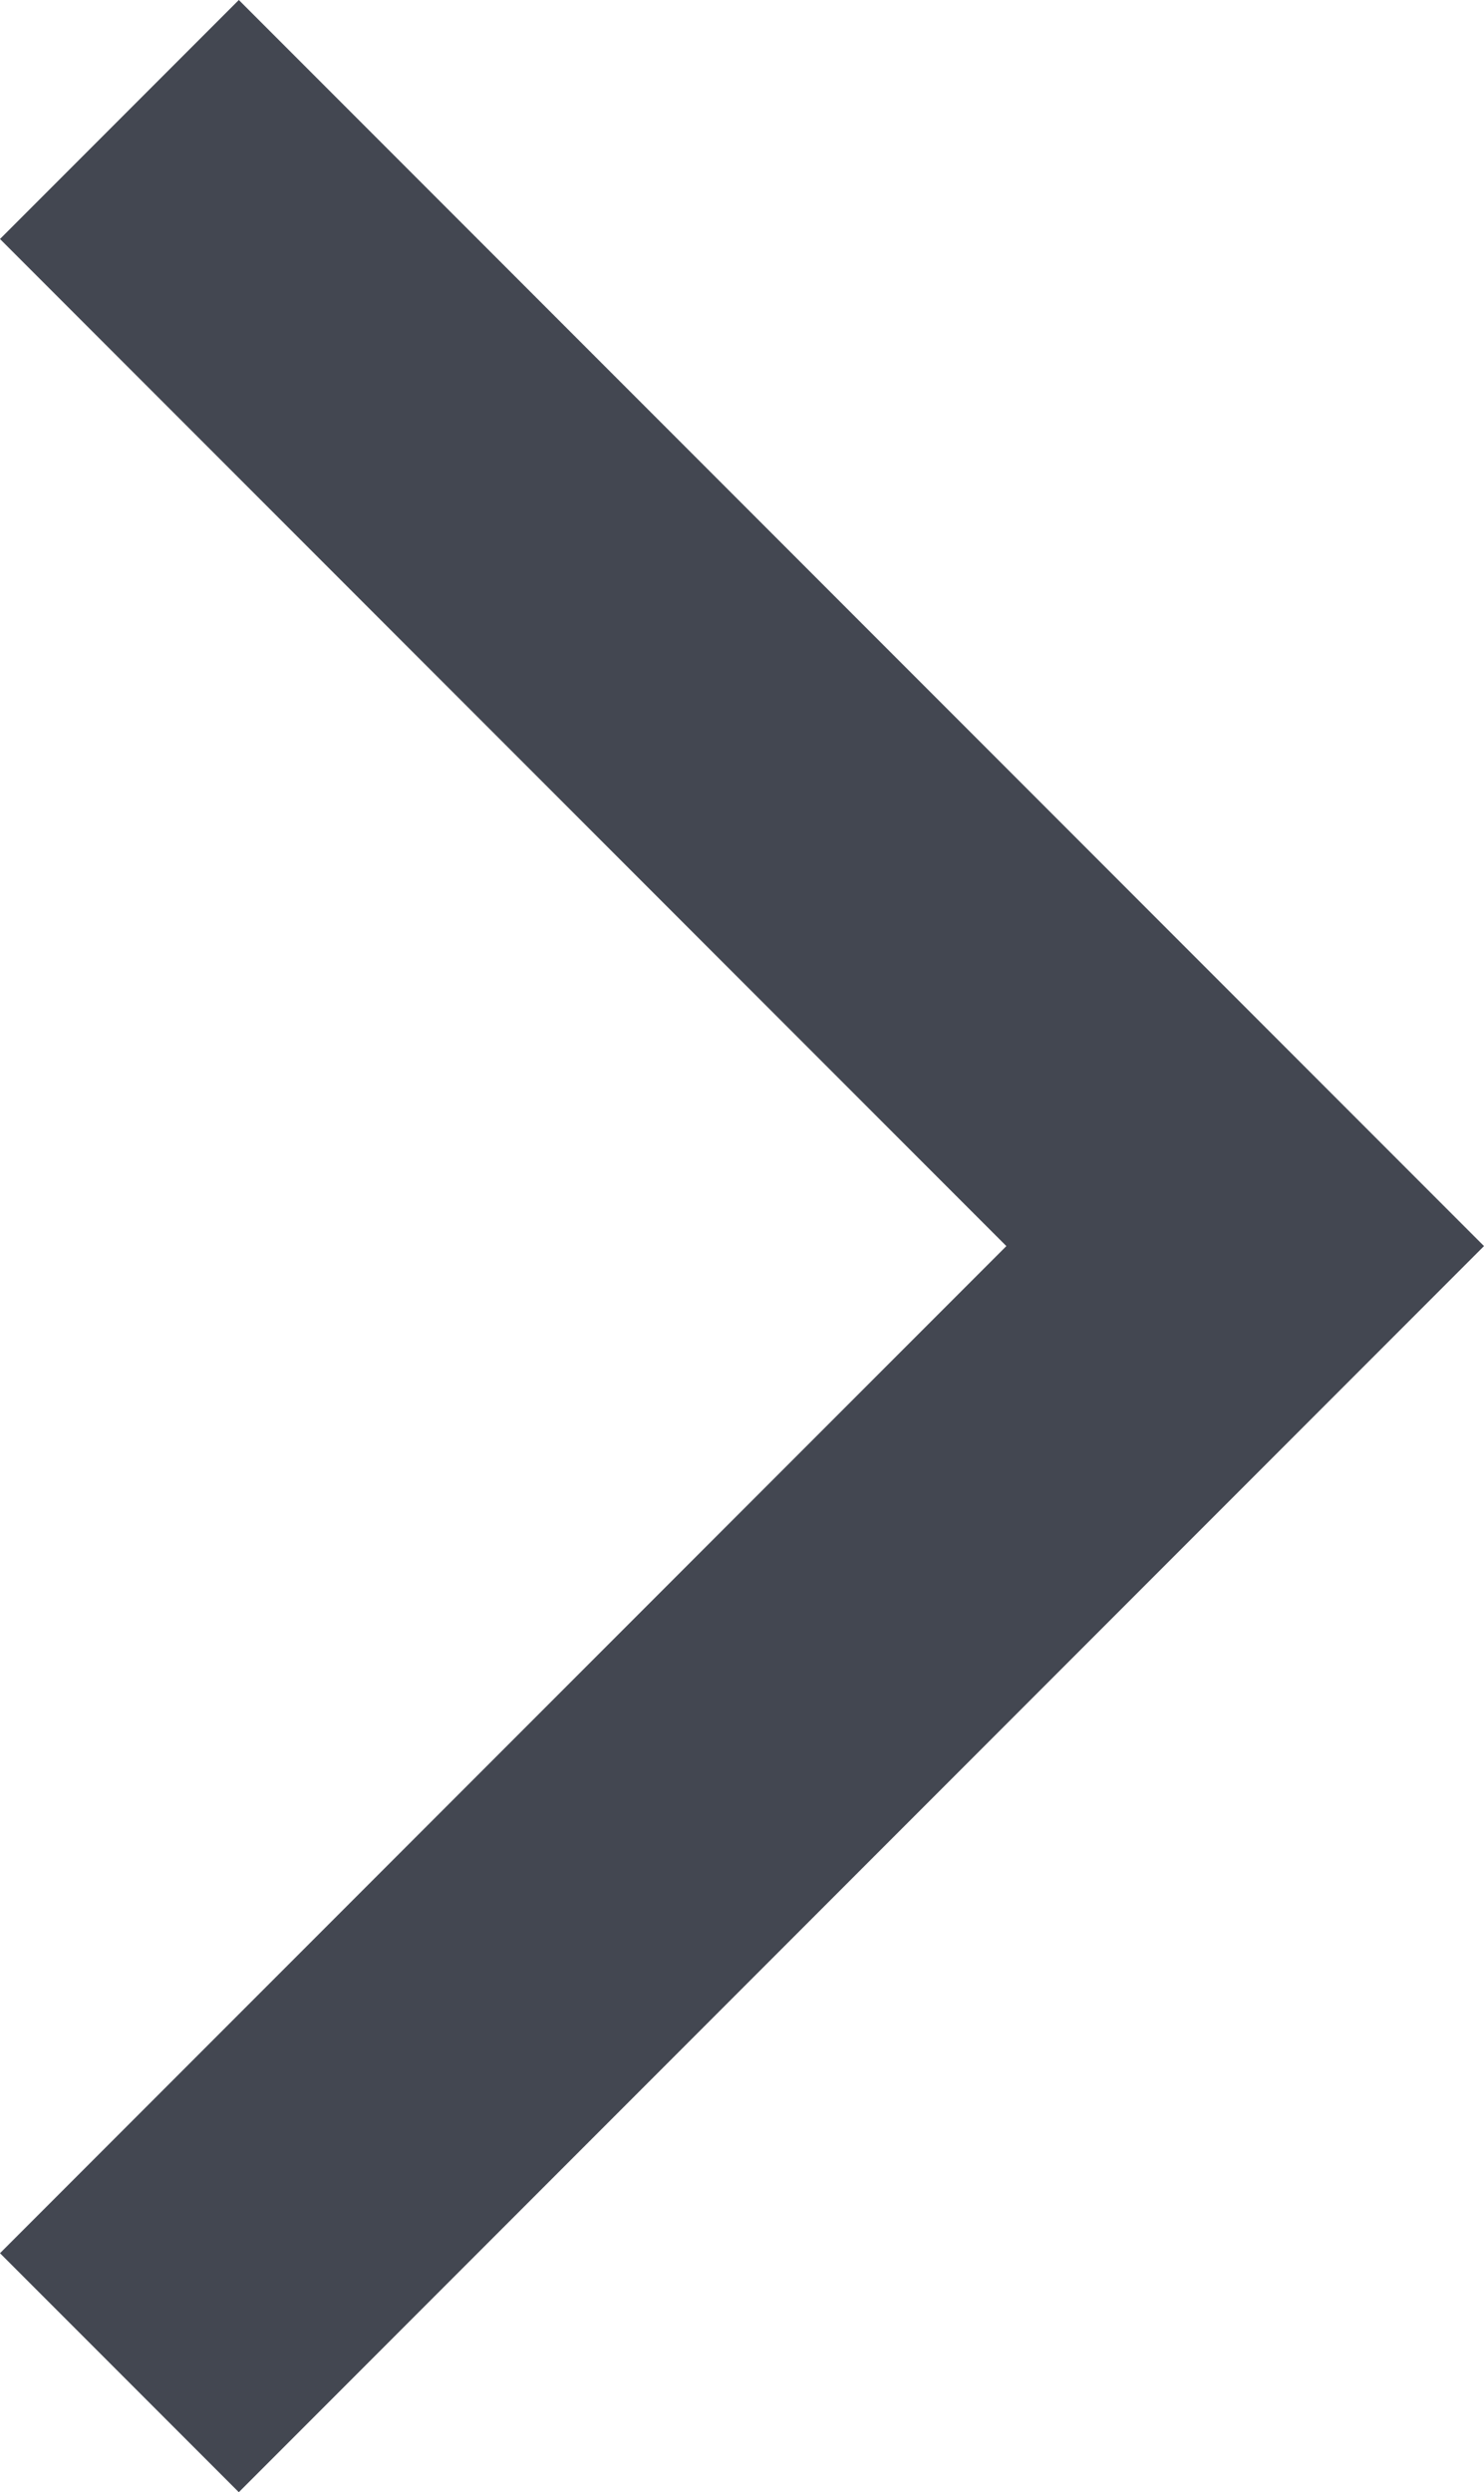 <svg xmlns="http://www.w3.org/2000/svg" viewBox="0 0 11.918 20"><defs><style>.cls-1{fill:#434751;}</style></defs><g id="레이어_2" data-name="레이어 2"><g id="레이어_1-2" data-name="레이어 1"><polygon class="cls-1" points="1.918 0 11.918 10 1.918 20 0 18.082 8.082 10 0 1.918 1.918 0"/></g></g></svg>
